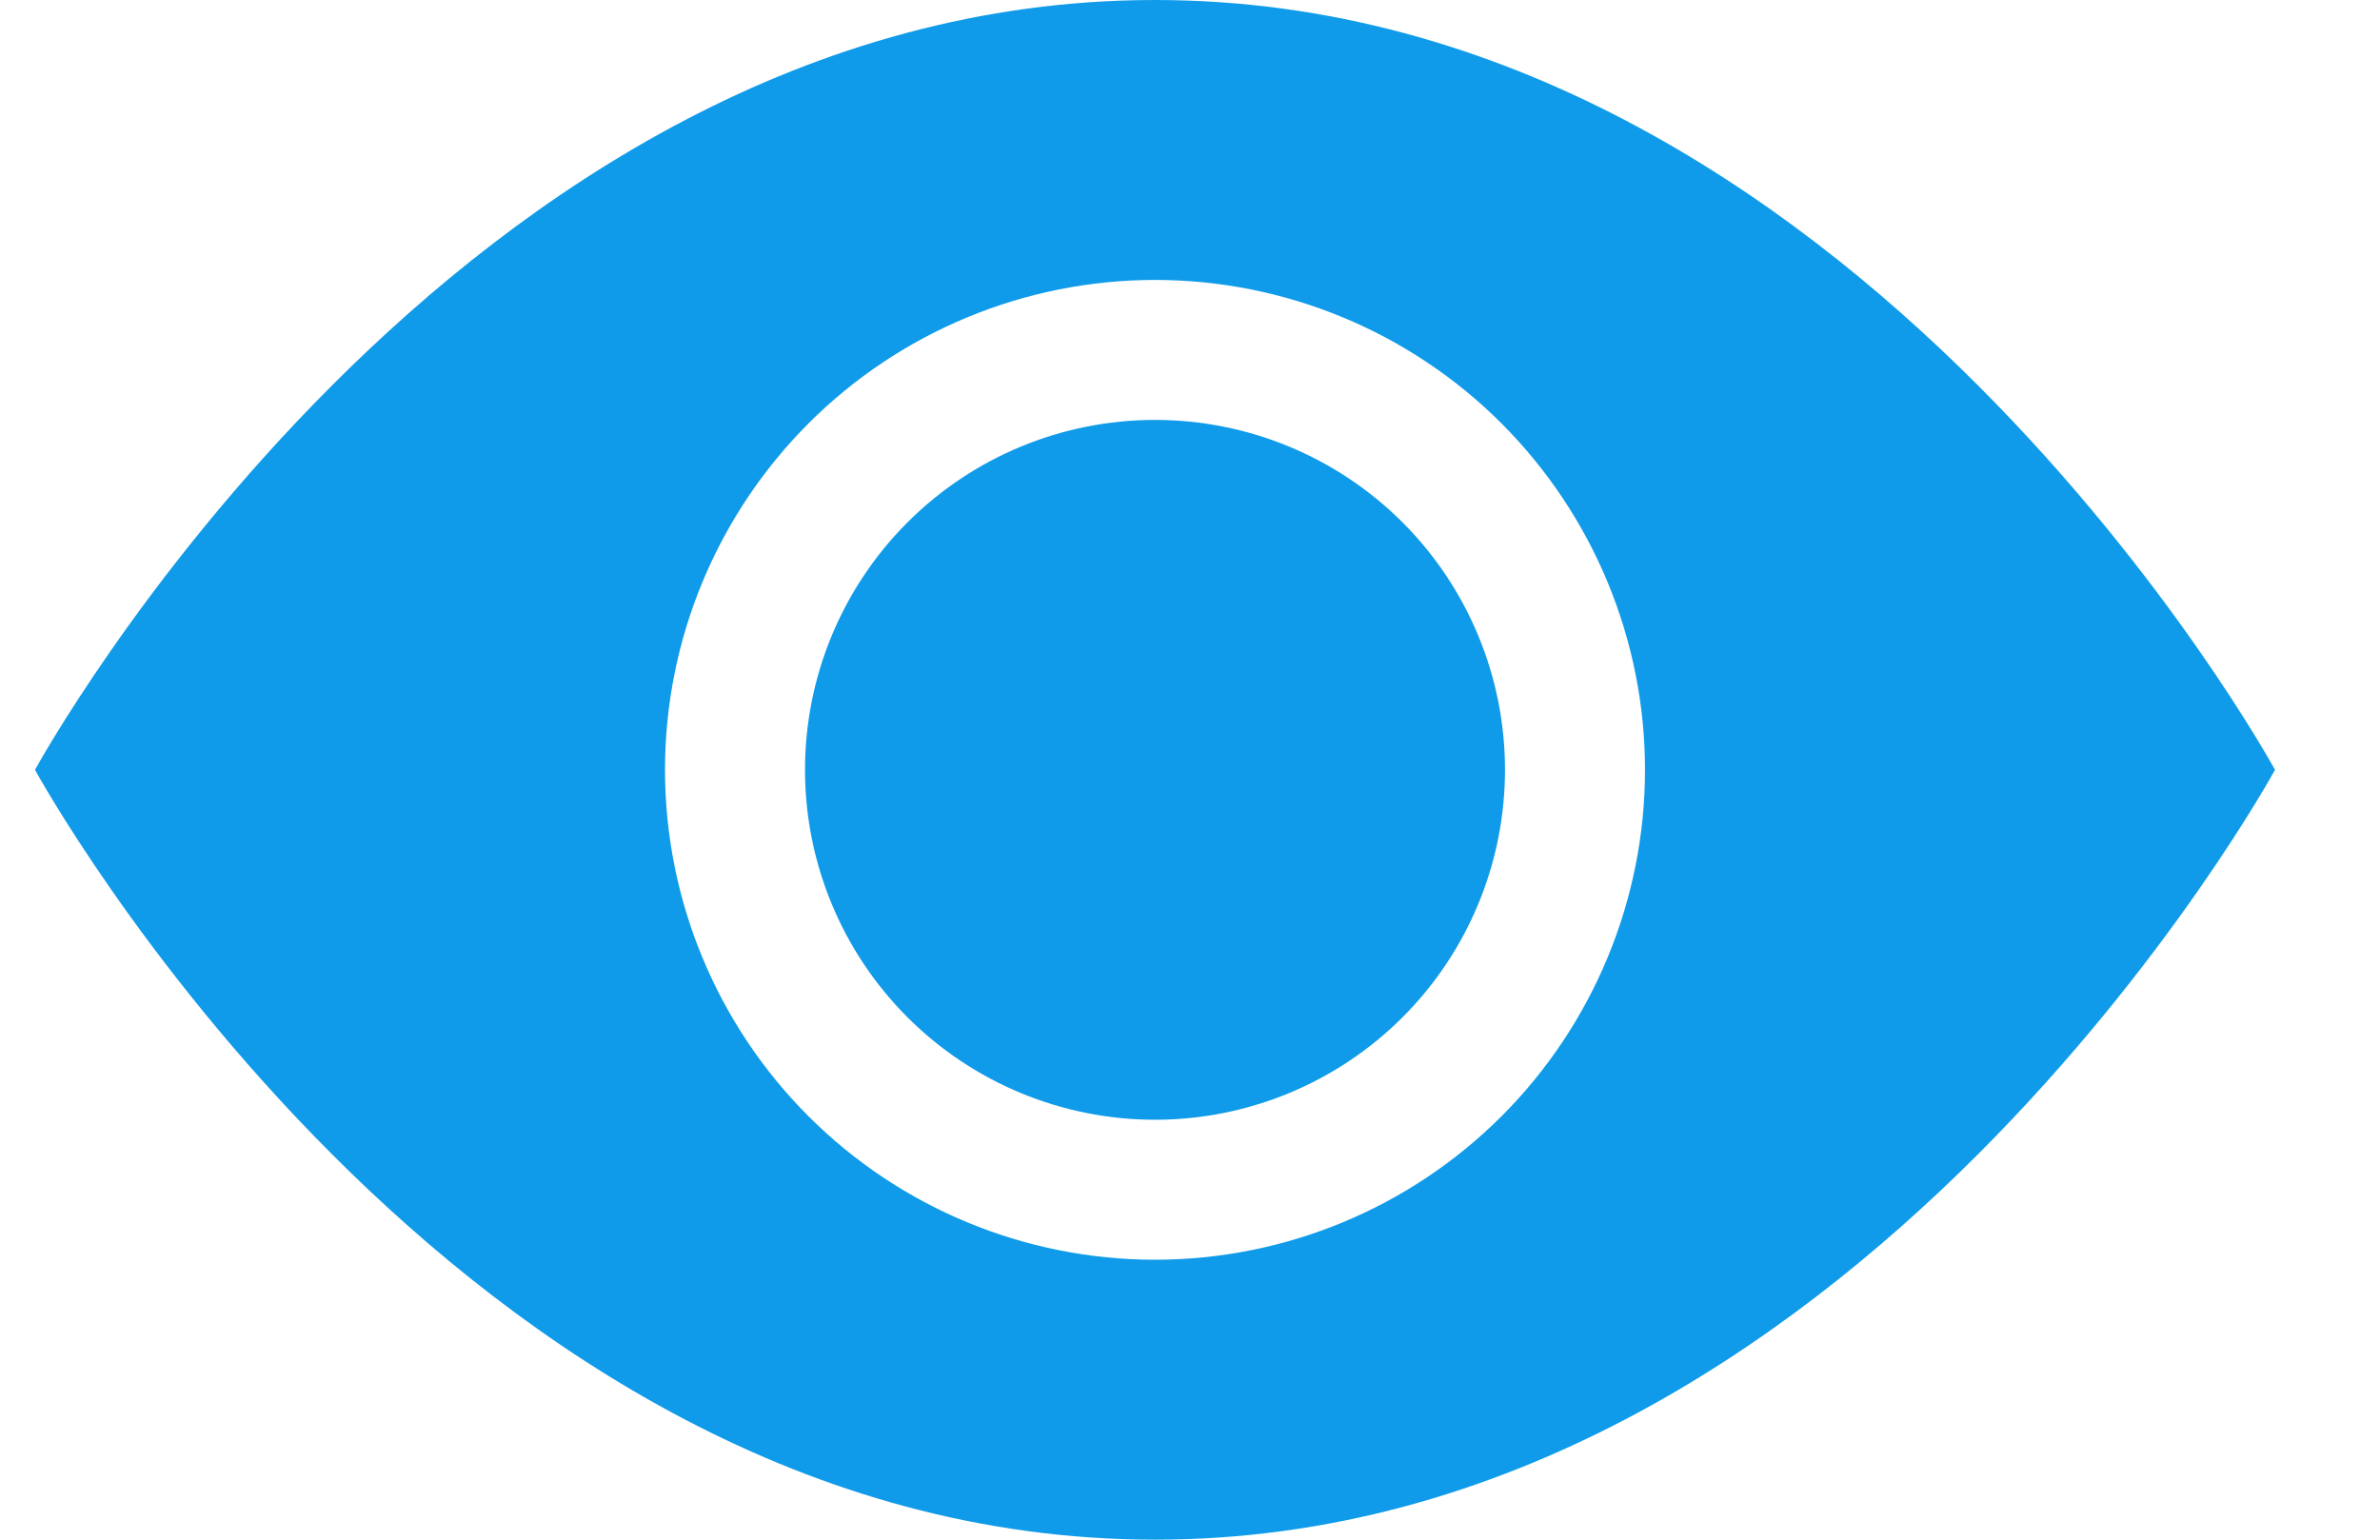 <svg width="17" height="11" viewBox="0 0 17 11" fill="none" xmlns="http://www.w3.org/2000/svg">
<path d="M10.75 5.5C10.75 6.163 10.487 6.799 10.018 7.268C9.549 7.737 8.913 8 8.25 8C7.587 8 6.951 7.737 6.482 7.268C6.013 6.799 5.75 6.163 5.75 5.5C5.75 4.837 6.013 4.201 6.482 3.732C6.951 3.263 7.587 3 8.25 3C8.913 3 9.549 3.263 10.018 3.732C10.487 4.201 10.75 4.837 10.75 5.5Z" fill="#0F9BE9"/>
<path d="M0.25 5.5C0.25 5.5 3.25 0 8.25 0C13.25 0 16.25 5.5 16.25 5.5C16.25 5.5 13.25 11 8.25 11C3.25 11 0.25 5.5 0.25 5.5ZM8.25 9C9.178 9 10.069 8.631 10.725 7.975C11.381 7.319 11.75 6.428 11.75 5.5C11.75 4.572 11.381 3.682 10.725 3.025C10.069 2.369 9.178 2 8.25 2C7.322 2 6.431 2.369 5.775 3.025C5.119 3.682 4.75 4.572 4.75 5.5C4.75 6.428 5.119 7.319 5.775 7.975C6.431 8.631 7.322 9 8.25 9Z" fill="#0F9BE9"/>
</svg>
